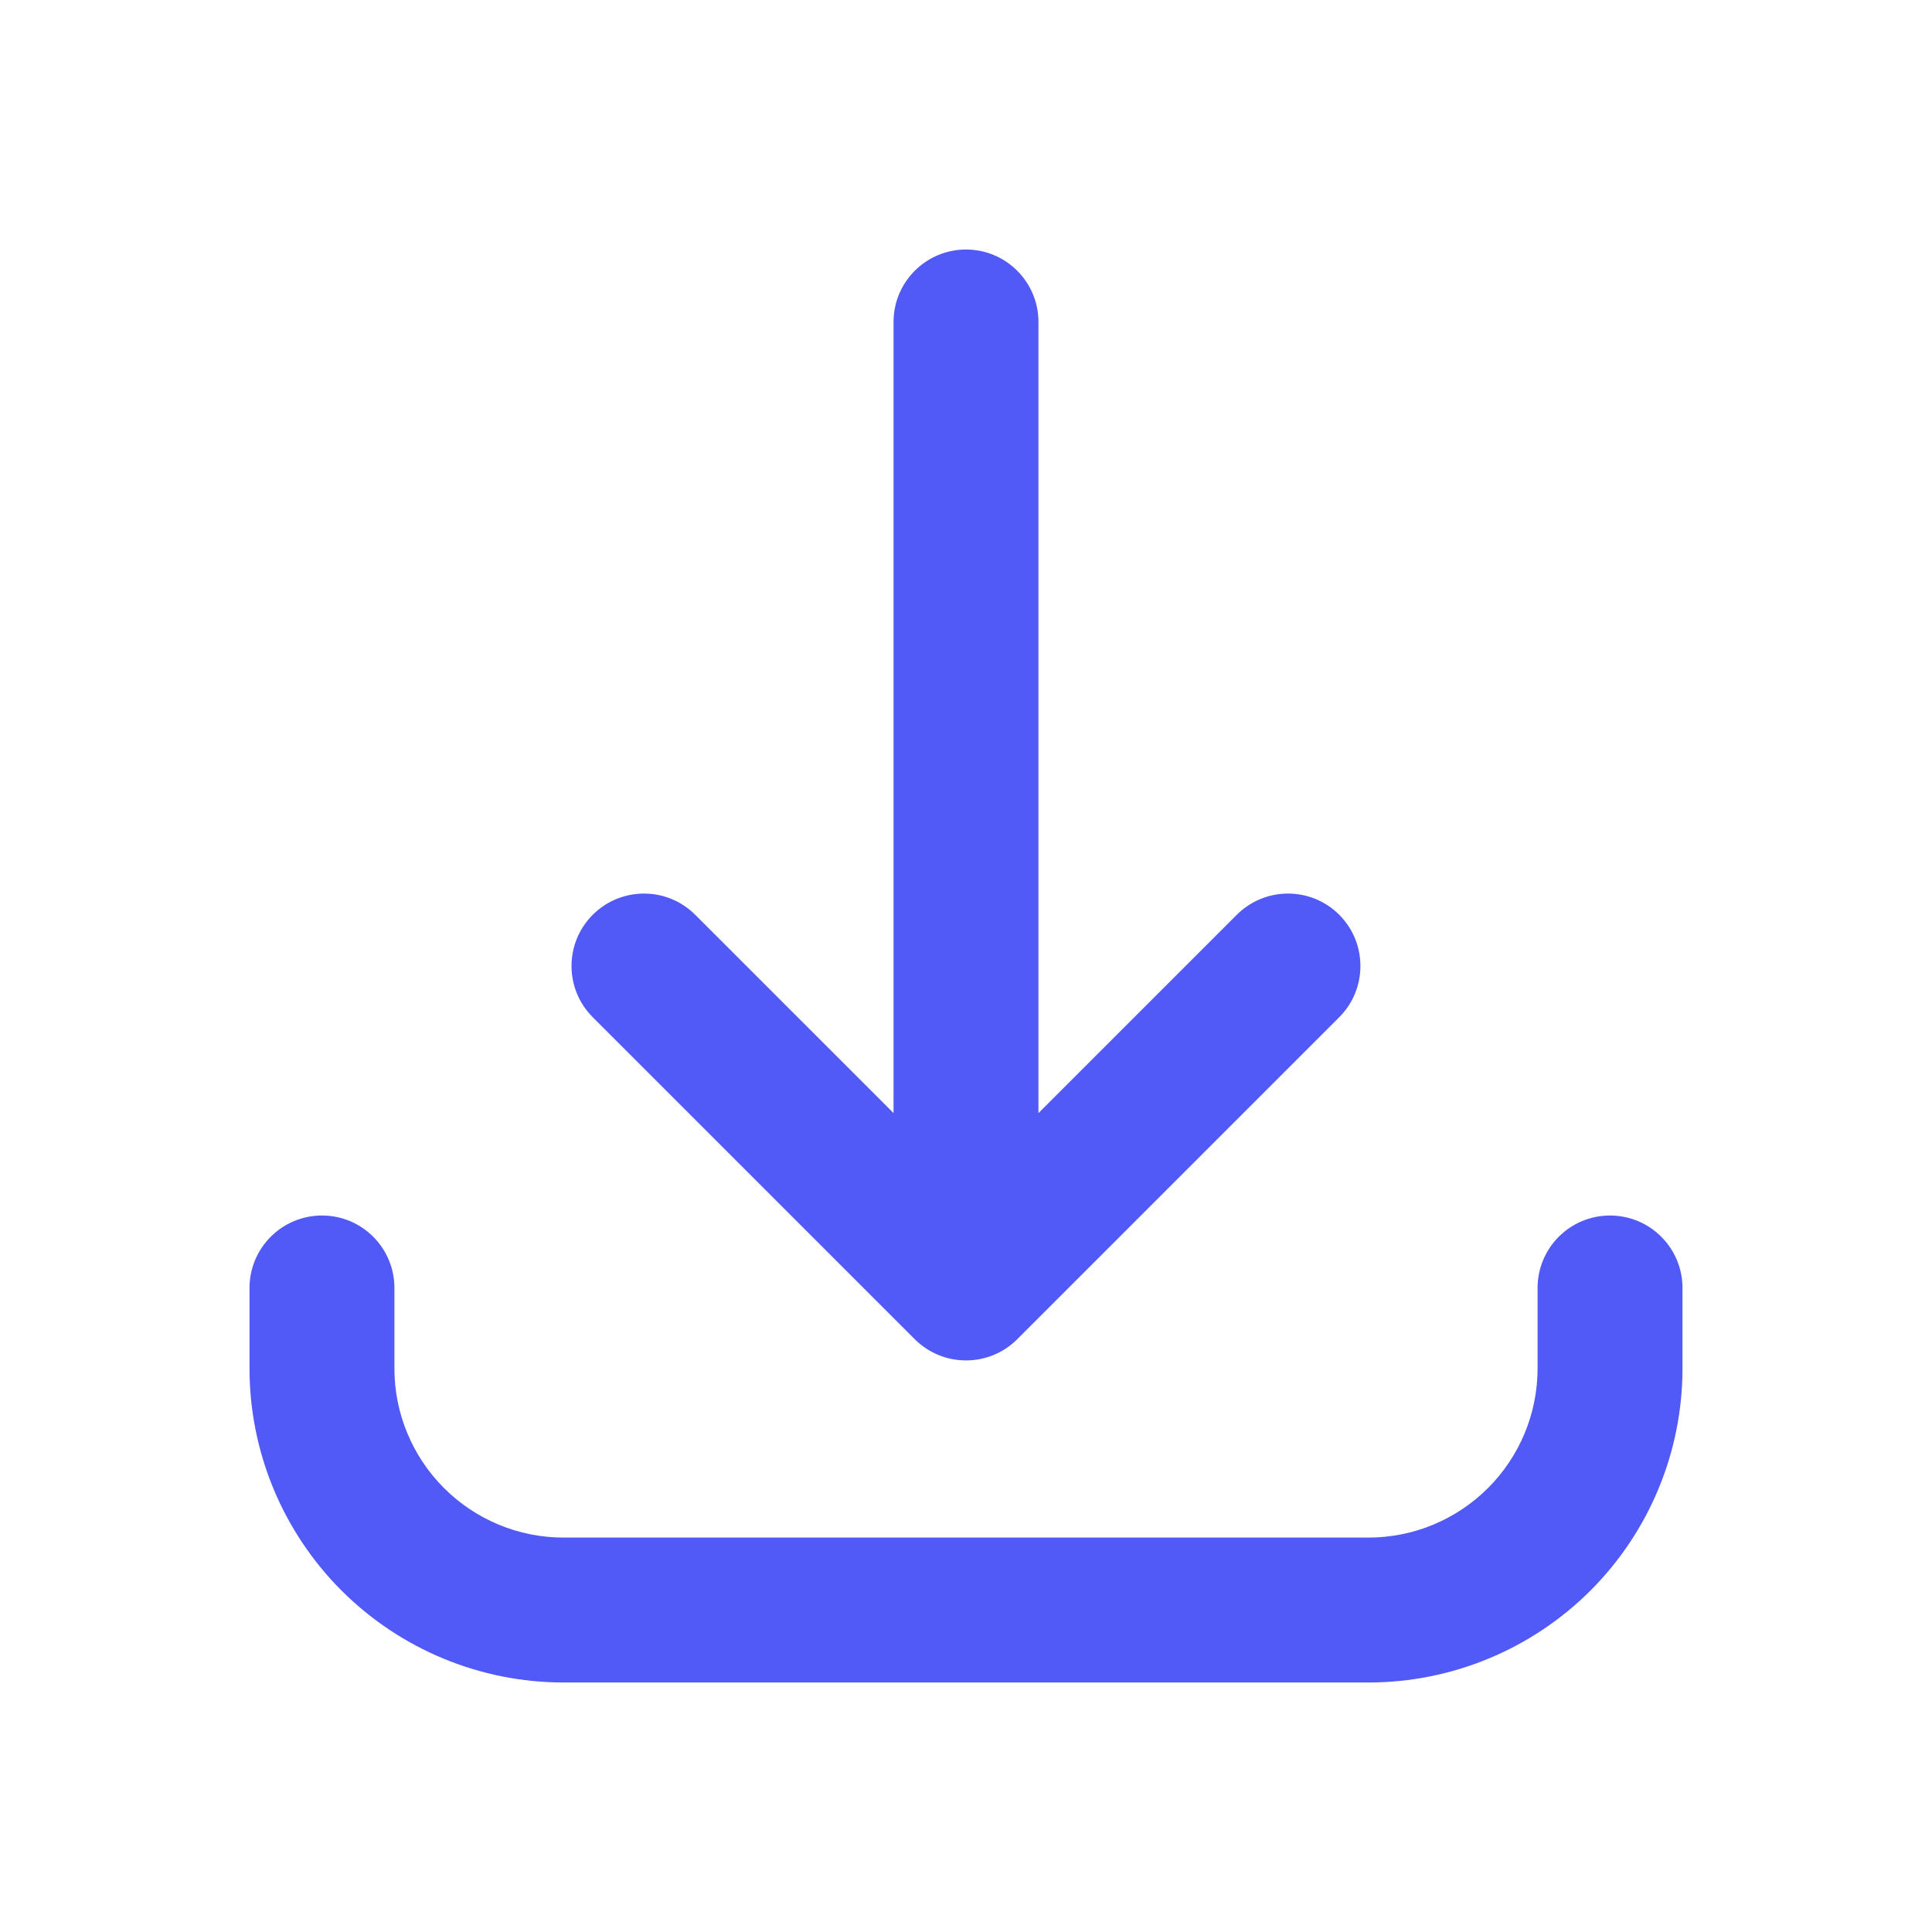 <svg width="20" height="20" viewBox="0 0 20 20" fill="none" xmlns="http://www.w3.org/2000/svg">
<path fill-rule="evenodd" clip-rule="evenodd" d="M10 2.583C10.414 2.583 10.75 2.919 10.75 3.333V11.523L12.803 9.47C13.096 9.177 13.571 9.177 13.864 9.47C14.156 9.763 14.156 10.237 13.864 10.53L10.53 13.864C10.237 14.156 9.763 14.156 9.47 13.864L6.136 10.53C5.843 10.237 5.843 9.763 6.136 9.47C6.429 9.177 6.904 9.177 7.197 9.47L9.25 11.523V3.333C9.25 2.919 9.586 2.583 10 2.583ZM3.333 12.583C3.748 12.583 4.083 12.919 4.083 13.333V14.167C4.083 14.631 4.268 15.076 4.596 15.404C4.924 15.732 5.369 15.917 5.833 15.917H14.167C14.631 15.917 15.076 15.732 15.404 15.404C15.732 15.076 15.917 14.631 15.917 14.167V13.333C15.917 12.919 16.252 12.583 16.667 12.583C17.081 12.583 17.417 12.919 17.417 13.333V14.167C17.417 15.029 17.074 15.855 16.465 16.465C15.855 17.074 15.029 17.417 14.167 17.417H5.833C4.971 17.417 4.145 17.074 3.535 16.465C2.926 15.855 2.583 15.029 2.583 14.167V13.333C2.583 12.919 2.919 12.583 3.333 12.583Z" fill="#5159F6"/>
</svg>
